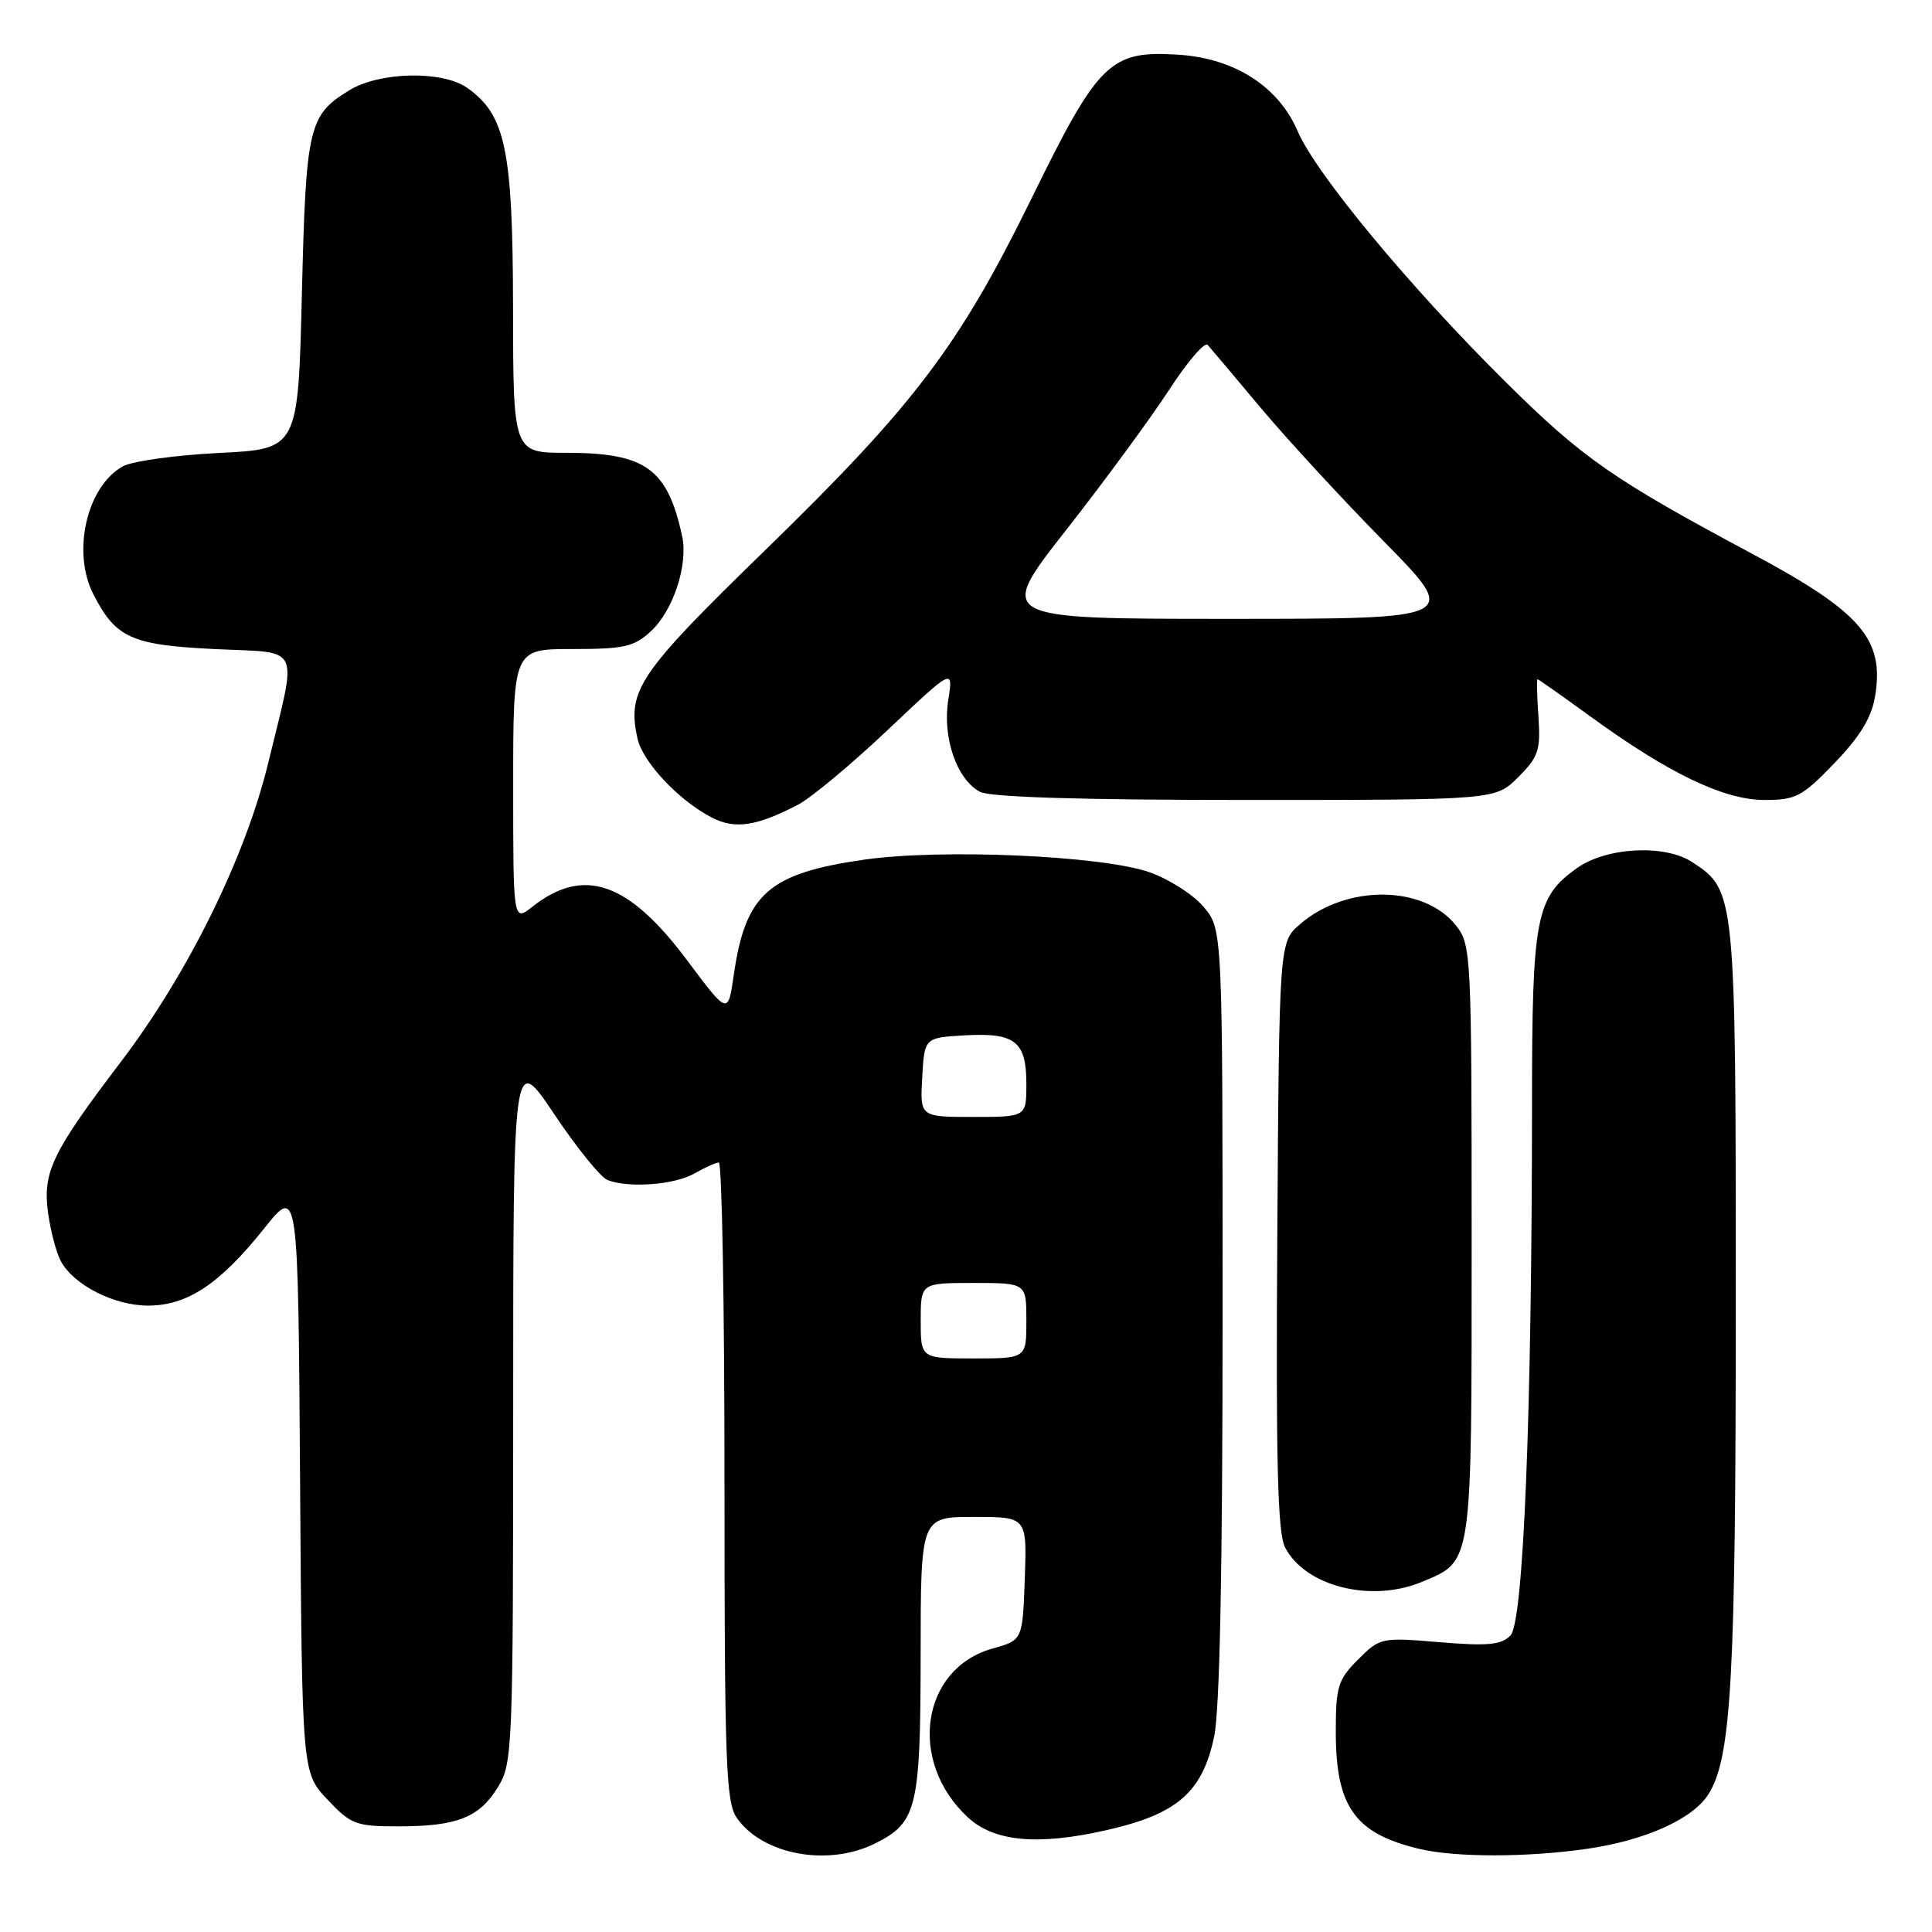 <?xml version="1.0" encoding="UTF-8" standalone="no"?>
<!DOCTYPE svg PUBLIC "-//W3C//DTD SVG 1.1//EN" "http://www.w3.org/Graphics/SVG/1.1/DTD/svg11.dtd" >
<svg xmlns="http://www.w3.org/2000/svg" xmlns:xlink="http://www.w3.org/1999/xlink" version="1.1" viewBox="0 0 256 256">
 <g >
 <path fill="currentColor"
d=" M 115.99 244.25 C 121.51 241.48 121.97 239.58 121.99 219.25 C 122.00 201.00 122.00 201.00 129.04 201.00 C 136.08 201.00 136.08 201.00 135.79 209.16 C 135.50 217.33 135.50 217.33 131.52 218.44 C 122.03 221.09 120.24 233.43 128.27 240.83 C 131.73 244.01 137.40 244.56 146.37 242.56 C 155.93 240.43 159.28 237.57 160.87 230.17 C 161.63 226.64 162.00 208.07 162.00 174.03 C 162.00 123.15 162.00 123.15 159.49 120.17 C 158.10 118.52 154.84 116.45 152.24 115.55 C 145.88 113.37 124.76 112.45 114.57 113.90 C 101.87 115.71 98.79 118.41 97.24 129.11 C 96.47 134.50 96.47 134.50 91.08 127.29 C 83.29 116.85 77.36 114.78 70.55 120.14 C 68.00 122.15 68.00 122.15 68.00 104.07 C 68.00 86.00 68.00 86.00 75.85 86.00 C 82.74 86.00 84.02 85.71 86.27 83.62 C 89.21 80.90 91.20 74.82 90.39 71.06 C 88.45 62.09 85.55 60.00 75.05 60.00 C 68.00 60.00 68.00 60.00 67.98 40.75 C 67.95 19.81 66.99 15.21 61.89 11.63 C 58.60 9.33 50.33 9.50 46.31 11.95 C 40.88 15.26 40.54 16.71 40.00 39.00 C 39.50 59.50 39.50 59.50 29.00 60.02 C 23.22 60.31 17.49 61.11 16.26 61.80 C 11.47 64.49 9.49 73.19 12.40 78.80 C 15.36 84.54 17.41 85.46 28.35 86.00 C 40.16 86.58 39.43 85.04 35.52 101.17 C 32.50 113.60 24.91 128.99 16.09 140.60 C 6.89 152.70 5.63 155.30 6.37 160.71 C 6.70 163.11 7.46 165.99 8.05 167.09 C 9.74 170.26 15.10 172.99 19.60 173.00 C 24.82 173.00 29.12 170.15 35.00 162.78 C 39.50 157.14 39.50 157.14 39.76 196.01 C 40.02 234.88 40.02 234.88 43.38 238.44 C 46.51 241.76 47.15 242.00 52.80 242.00 C 60.58 242.00 63.52 240.83 66.00 236.77 C 67.92 233.62 67.99 231.71 68.00 186.51 C 68.00 139.52 68.00 139.52 73.43 147.62 C 76.41 152.08 79.60 156.02 80.51 156.37 C 83.34 157.45 89.38 157.00 92.00 155.50 C 93.38 154.71 94.84 154.05 95.25 154.04 C 95.66 154.02 96.00 173.02 96.00 196.28 C 96.00 233.72 96.19 238.82 97.63 240.88 C 101.06 245.79 109.75 247.38 115.99 244.25 Z  M 210.29 244.98 C 218.01 243.86 224.31 241.03 226.38 237.74 C 229.42 232.91 230.00 222.44 230.00 172.57 C 230.00 118.29 229.97 117.99 224.24 114.24 C 220.59 111.84 212.87 112.25 208.95 115.03 C 203.50 118.92 203.00 121.52 203.00 146.22 C 202.99 187.29 201.87 214.99 200.14 216.72 C 198.90 217.96 197.11 218.13 190.75 217.60 C 183.02 216.95 182.86 216.99 179.95 219.90 C 177.28 222.57 177.00 223.47 177.00 229.47 C 177.00 239.43 179.53 242.97 188.12 245.00 C 192.92 246.13 202.37 246.12 210.29 244.98 Z  M 188.40 209.61 C 195.15 206.79 195.00 207.81 195.00 164.41 C 195.00 126.44 194.94 125.19 192.95 122.66 C 188.70 117.26 178.42 117.15 172.27 122.45 C 169.50 124.83 169.50 124.83 169.25 163.66 C 169.05 193.45 169.29 203.08 170.26 205.00 C 172.89 210.19 181.67 212.42 188.40 209.61 Z  M 105.72 106.64 C 107.43 105.76 112.76 101.32 117.58 96.77 C 126.32 88.50 126.32 88.50 125.65 92.75 C 124.86 97.74 126.77 103.27 129.85 104.92 C 131.18 105.63 143.18 106.00 165.01 106.00 C 198.15 106.00 198.15 106.00 201.17 102.98 C 203.86 100.29 204.15 99.42 203.85 94.98 C 203.66 92.24 203.60 90.00 203.73 90.00 C 203.85 90.00 207.00 92.22 210.73 94.93 C 221.09 102.47 228.43 106.00 233.79 106.00 C 237.96 106.00 238.79 105.57 243.08 101.11 C 246.43 97.64 247.98 95.10 248.45 92.32 C 249.73 84.72 246.64 81.12 232.21 73.40 C 213.69 63.50 209.68 60.70 199.51 50.62 C 186.81 38.03 174.37 23.03 171.95 17.39 C 169.41 11.46 163.60 7.73 156.16 7.25 C 147.09 6.67 145.57 8.15 136.70 26.26 C 127.09 45.85 121.18 53.66 101.23 73.06 C 84.58 89.26 83.07 91.49 84.47 97.85 C 85.16 100.99 89.94 106.07 94.34 108.34 C 97.39 109.91 100.22 109.49 105.72 106.64 Z  M 122.00 175.00 C 122.00 170.00 122.00 170.00 129.00 170.00 C 136.00 170.00 136.00 170.00 136.00 175.00 C 136.00 180.00 136.00 180.00 129.00 180.00 C 122.00 180.00 122.00 180.00 122.00 175.00 Z  M 122.20 142.75 C 122.50 137.50 122.50 137.50 127.83 137.19 C 134.51 136.81 136.00 137.99 136.00 143.62 C 136.00 148.00 136.00 148.00 128.95 148.00 C 121.90 148.00 121.90 148.00 122.20 142.75 Z  M 141.27 70.23 C 146.35 63.75 152.48 55.40 154.90 51.68 C 157.32 47.95 159.63 45.26 160.02 45.70 C 160.42 46.14 163.57 49.88 167.02 54.00 C 170.47 58.12 177.83 66.11 183.38 71.75 C 193.46 82.00 193.46 82.00 162.75 82.00 C 132.04 82.00 132.04 82.00 141.27 70.23 Z "/>
</g>
</svg>